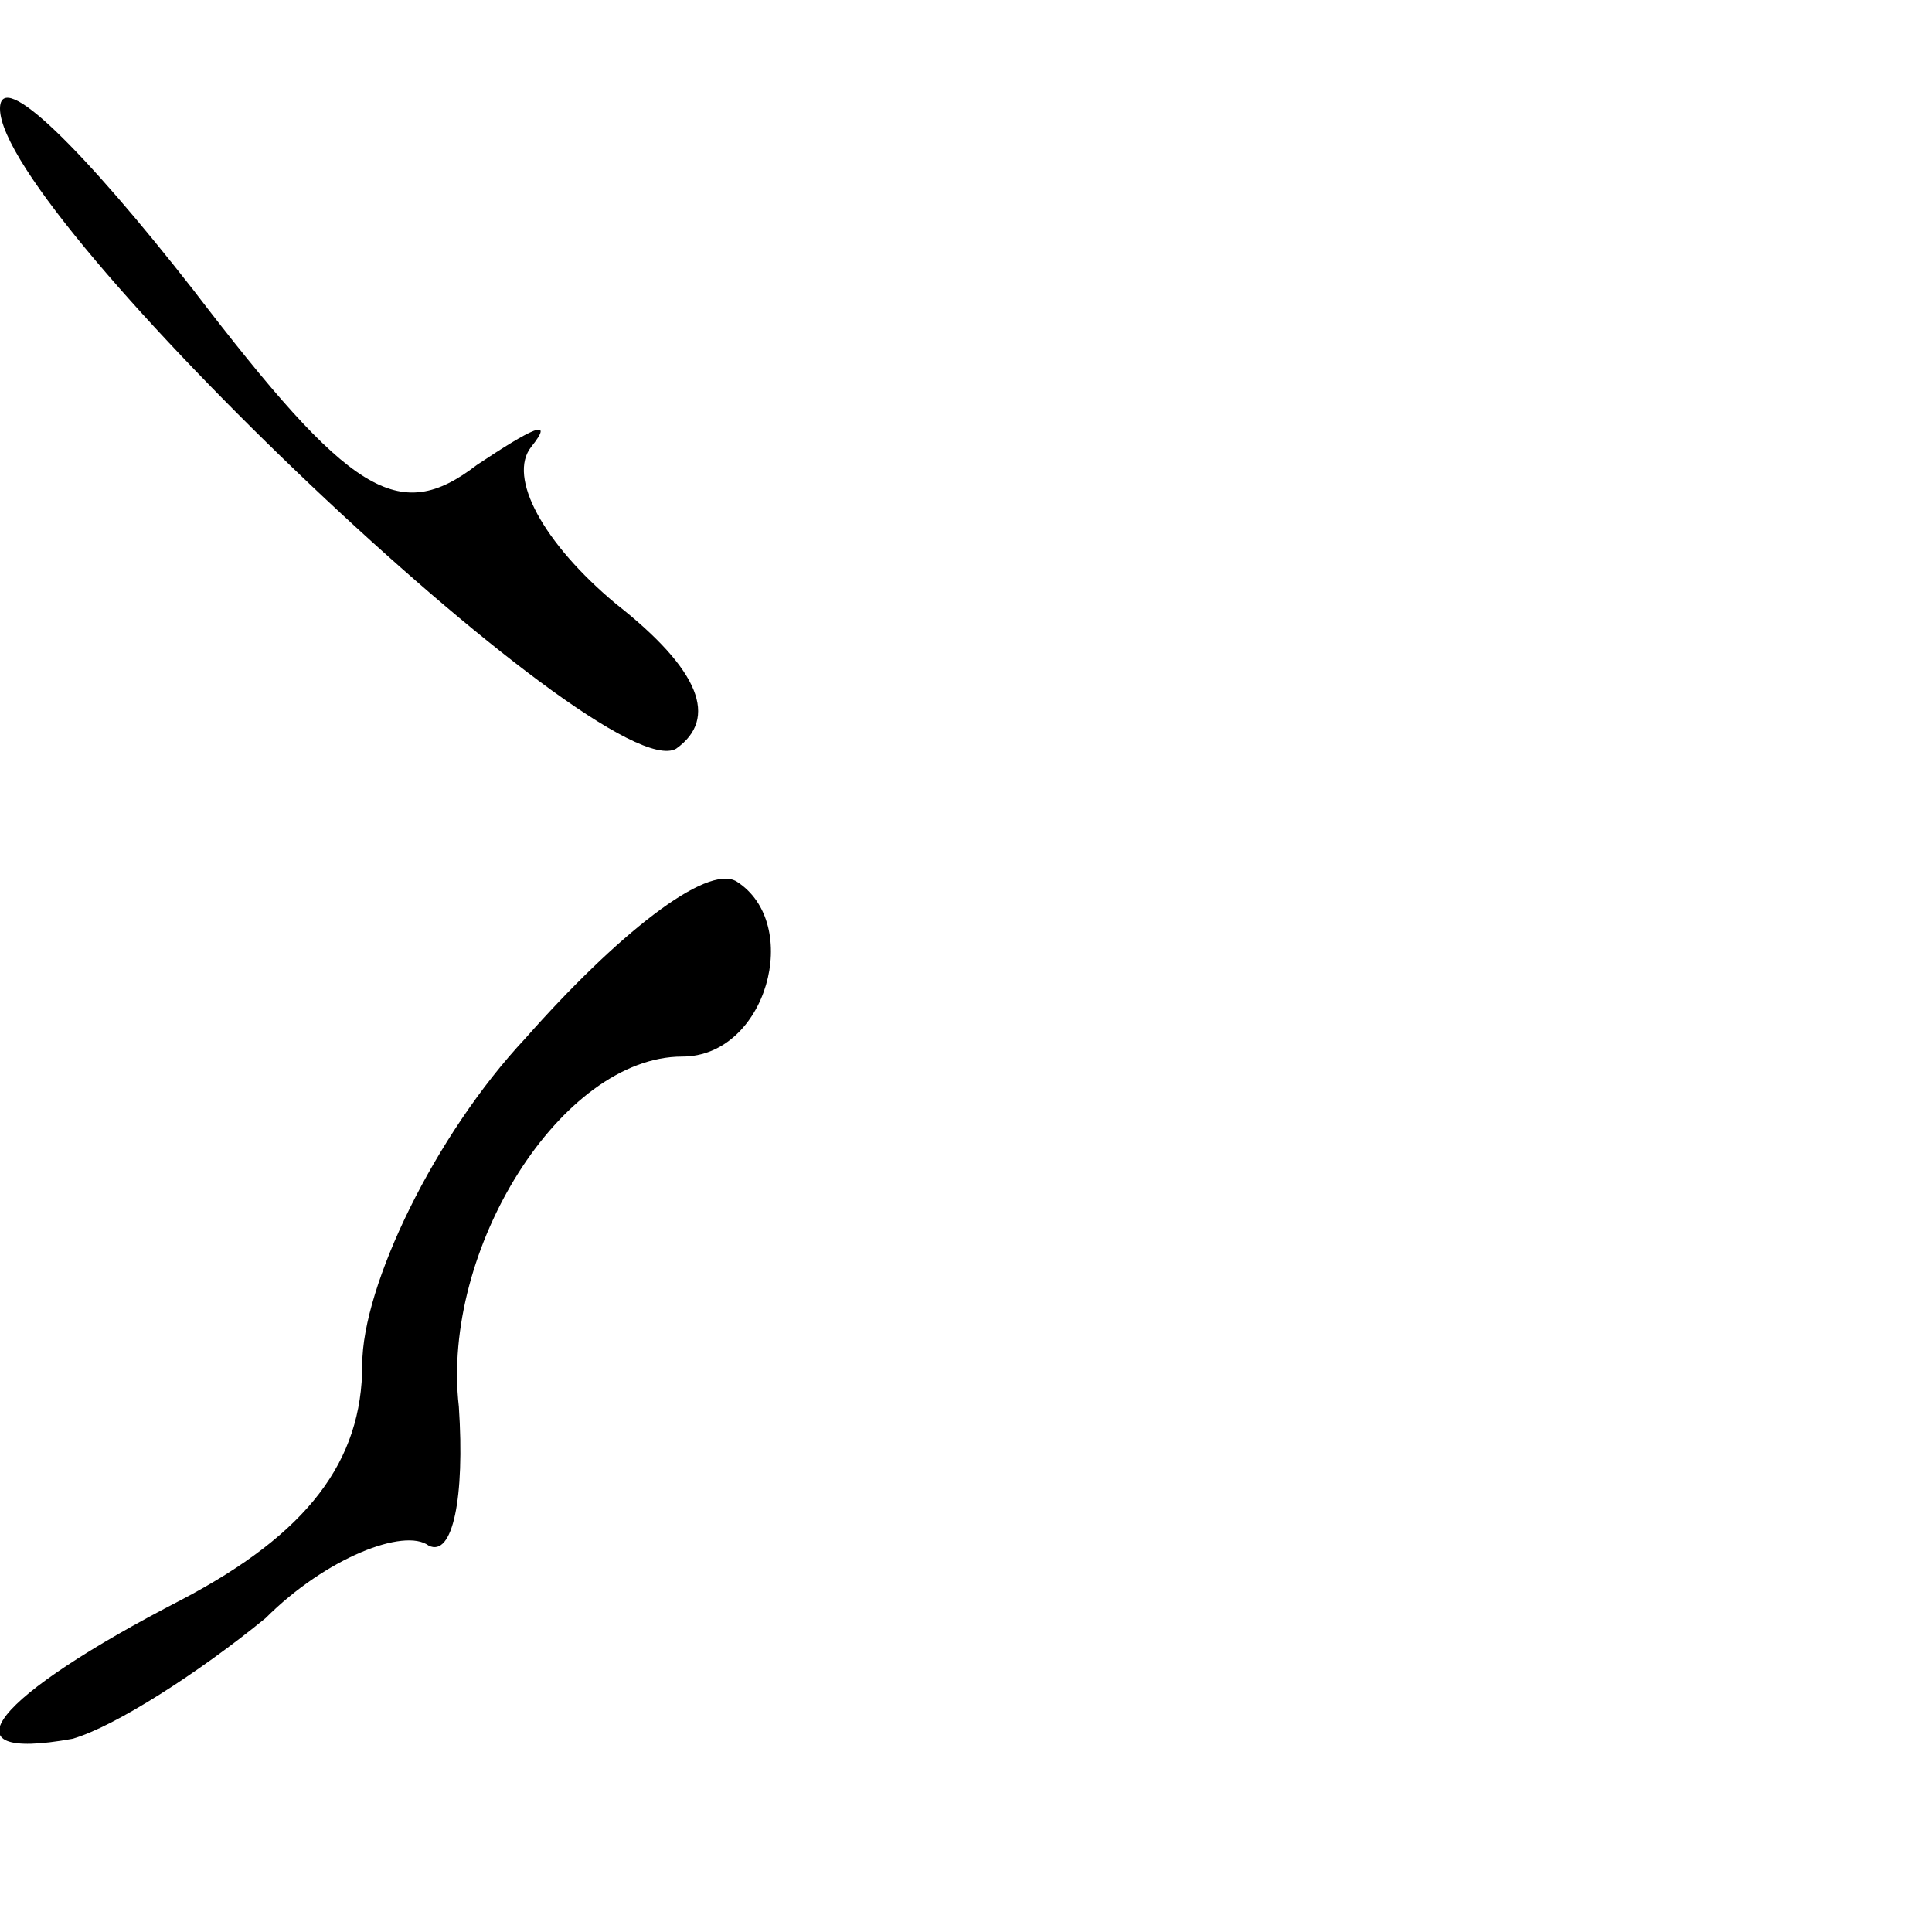 <?xml version="1.0" standalone="no"?>
<!DOCTYPE svg PUBLIC "-//W3C//DTD SVG 20010904//EN"
 "http://www.w3.org/TR/2001/REC-SVG-20010904/DTD/svg10.dtd">
<svg version="1.0" xmlns="http://www.w3.org/2000/svg"
 width="32pt" height="32pt" viewBox="0 0 32 32"
 preserveAspectRatio="xMidYMid meet">
<g transform="translate(0,32) scale(0.1,-0.1)"
fill="#000000" stroke="none">
<path fill="#000000" stroke="none" d="M0 302 c0 -18 100 -113 112 -106 7 5 4
13 -10 24 -12 10 -18 21 -14 26 4 5 0 3 -9 -3 -13 -10 -21 -5 -47 29 -18 23
-32 37 -32 30z"/>
<path fill="#000000" stroke="none" d="M87 148 c-15 -16 -27 -41 -27 -54 0
-16 -9 -28 -30 -39 -31 -16 -40 -27 -18 -23 7 2 21 11 32 20 10 10 23 15 27
12 4 -2 6 8 5 23 -3 26 17 58 37 58 14 0 20 22 9 29 -5 3 -20 -9 -35 -26z"/>
</g>
</svg>
